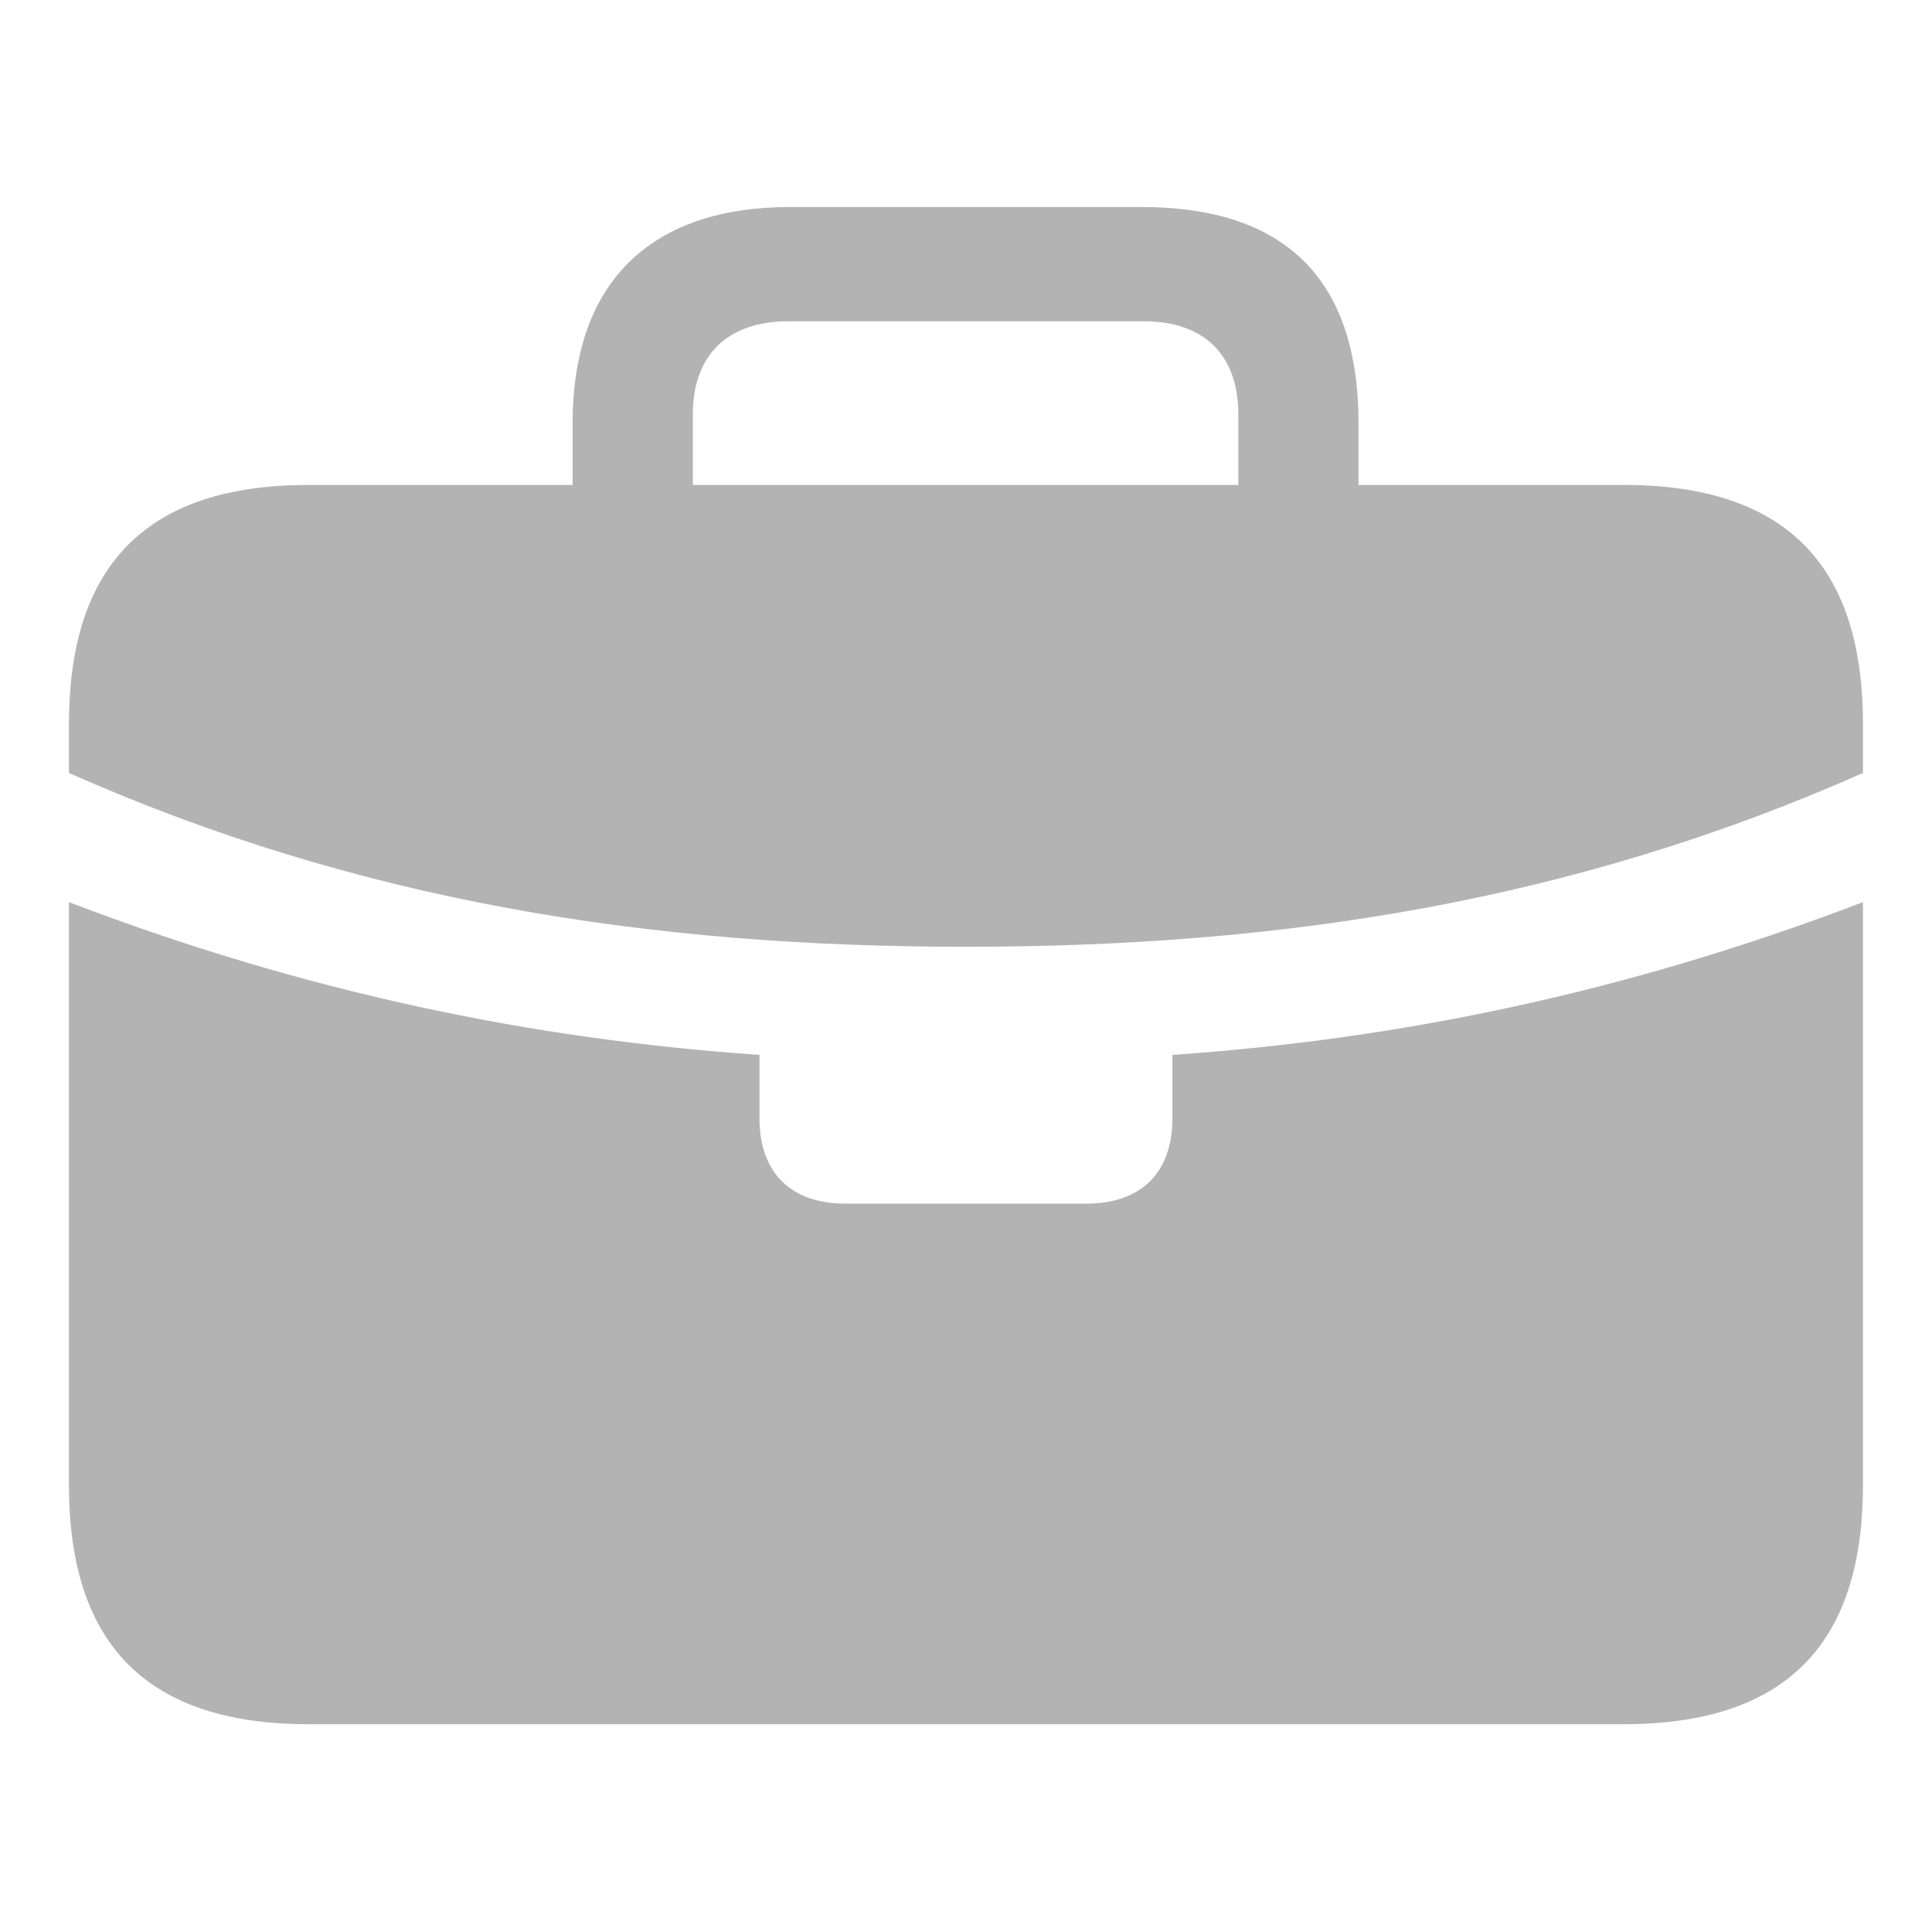 <svg width="20" height="20" viewBox="0 0 20 20" fill="none" xmlns="http://www.w3.org/2000/svg">
<path d="M8.752 12.46C8.191 12.46 7.862 12.143 7.862 11.576V10.92C5.503 10.758 3.153 10.271 0.714 9.339V8.002C3.714 9.331 6.723 9.801 9.996 9.801C13.277 9.801 16.285 9.331 19.285 8.002V9.339C16.846 10.271 14.496 10.758 12.137 10.92V11.576C12.137 12.143 11.809 12.46 11.247 12.46H8.752ZM3.193 17.849H16.806C18.467 17.849 19.285 17.039 19.285 15.377V7.492C19.285 5.83 18.467 5.02 16.806 5.02H3.193C1.54 5.02 0.714 5.83 0.714 7.492V15.377C0.714 17.039 1.54 17.849 3.193 17.849ZM5.928 5.725H7.172V4.29C7.172 3.675 7.533 3.326 8.158 3.326H11.841C12.466 3.326 12.819 3.675 12.819 4.29V5.709H14.063V4.38C14.063 2.856 13.269 2.143 11.817 2.143H8.175C6.803 2.143 5.928 2.856 5.928 4.38V5.725Z" fill="#B3B3B3"/>
</svg>
